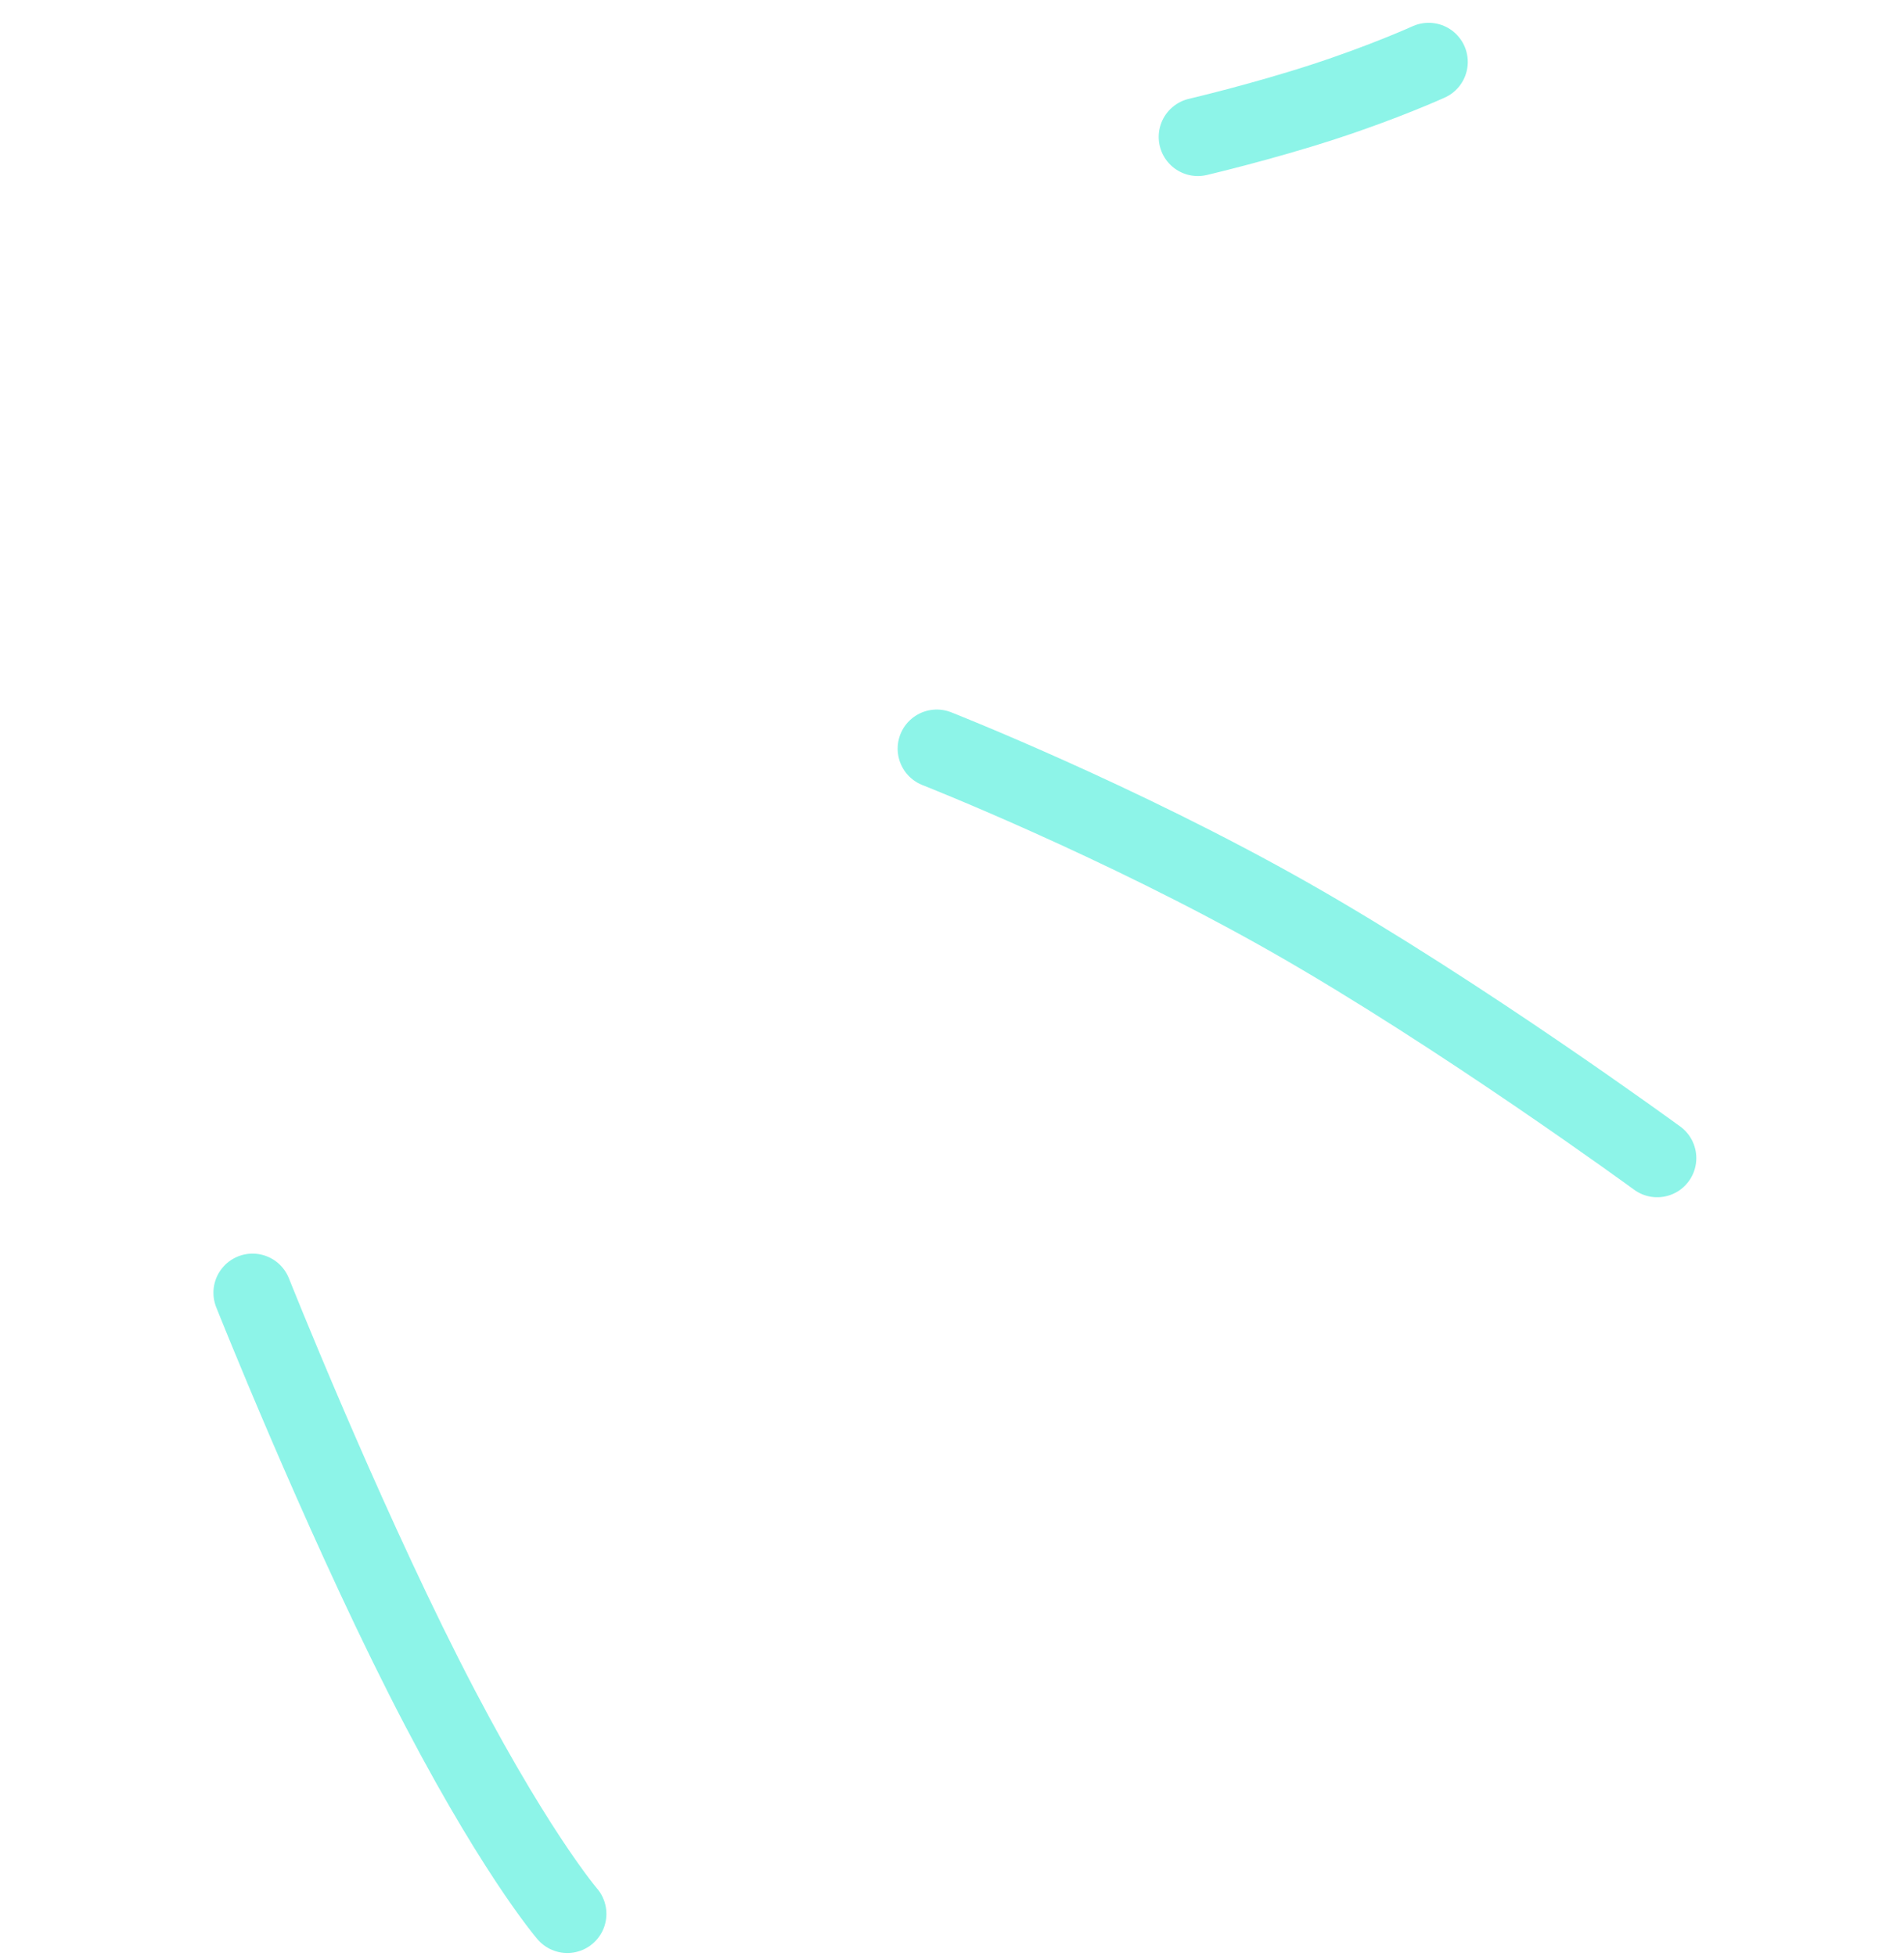 <svg width="73" height="75" viewBox="0 0 73 75" fill="none" xmlns="http://www.w3.org/2000/svg">
<g opacity="0.6">
<path d="M54.775 2.374C54.775 2.374 53.078 3.146 50.722 3.911C48.367 4.677 45.925 5.249 45.925 5.249" stroke="#41EDD9" stroke-width="3" stroke-linecap="round"/>
<path d="M63.537 44.398C63.537 44.398 56.002 38.89 49.463 35.174C42.925 31.458 35.916 28.701 35.916 28.701" stroke="#41EDD9" stroke-width="3" stroke-linecap="round"/>
<path d="M21.75 73.371C21.75 73.371 19.589 70.864 16.264 64.302C12.939 57.74 9.683 49.559 9.683 49.559" stroke="#41EDD9" stroke-width="3" stroke-linecap="round"/>
</g>
</svg>
